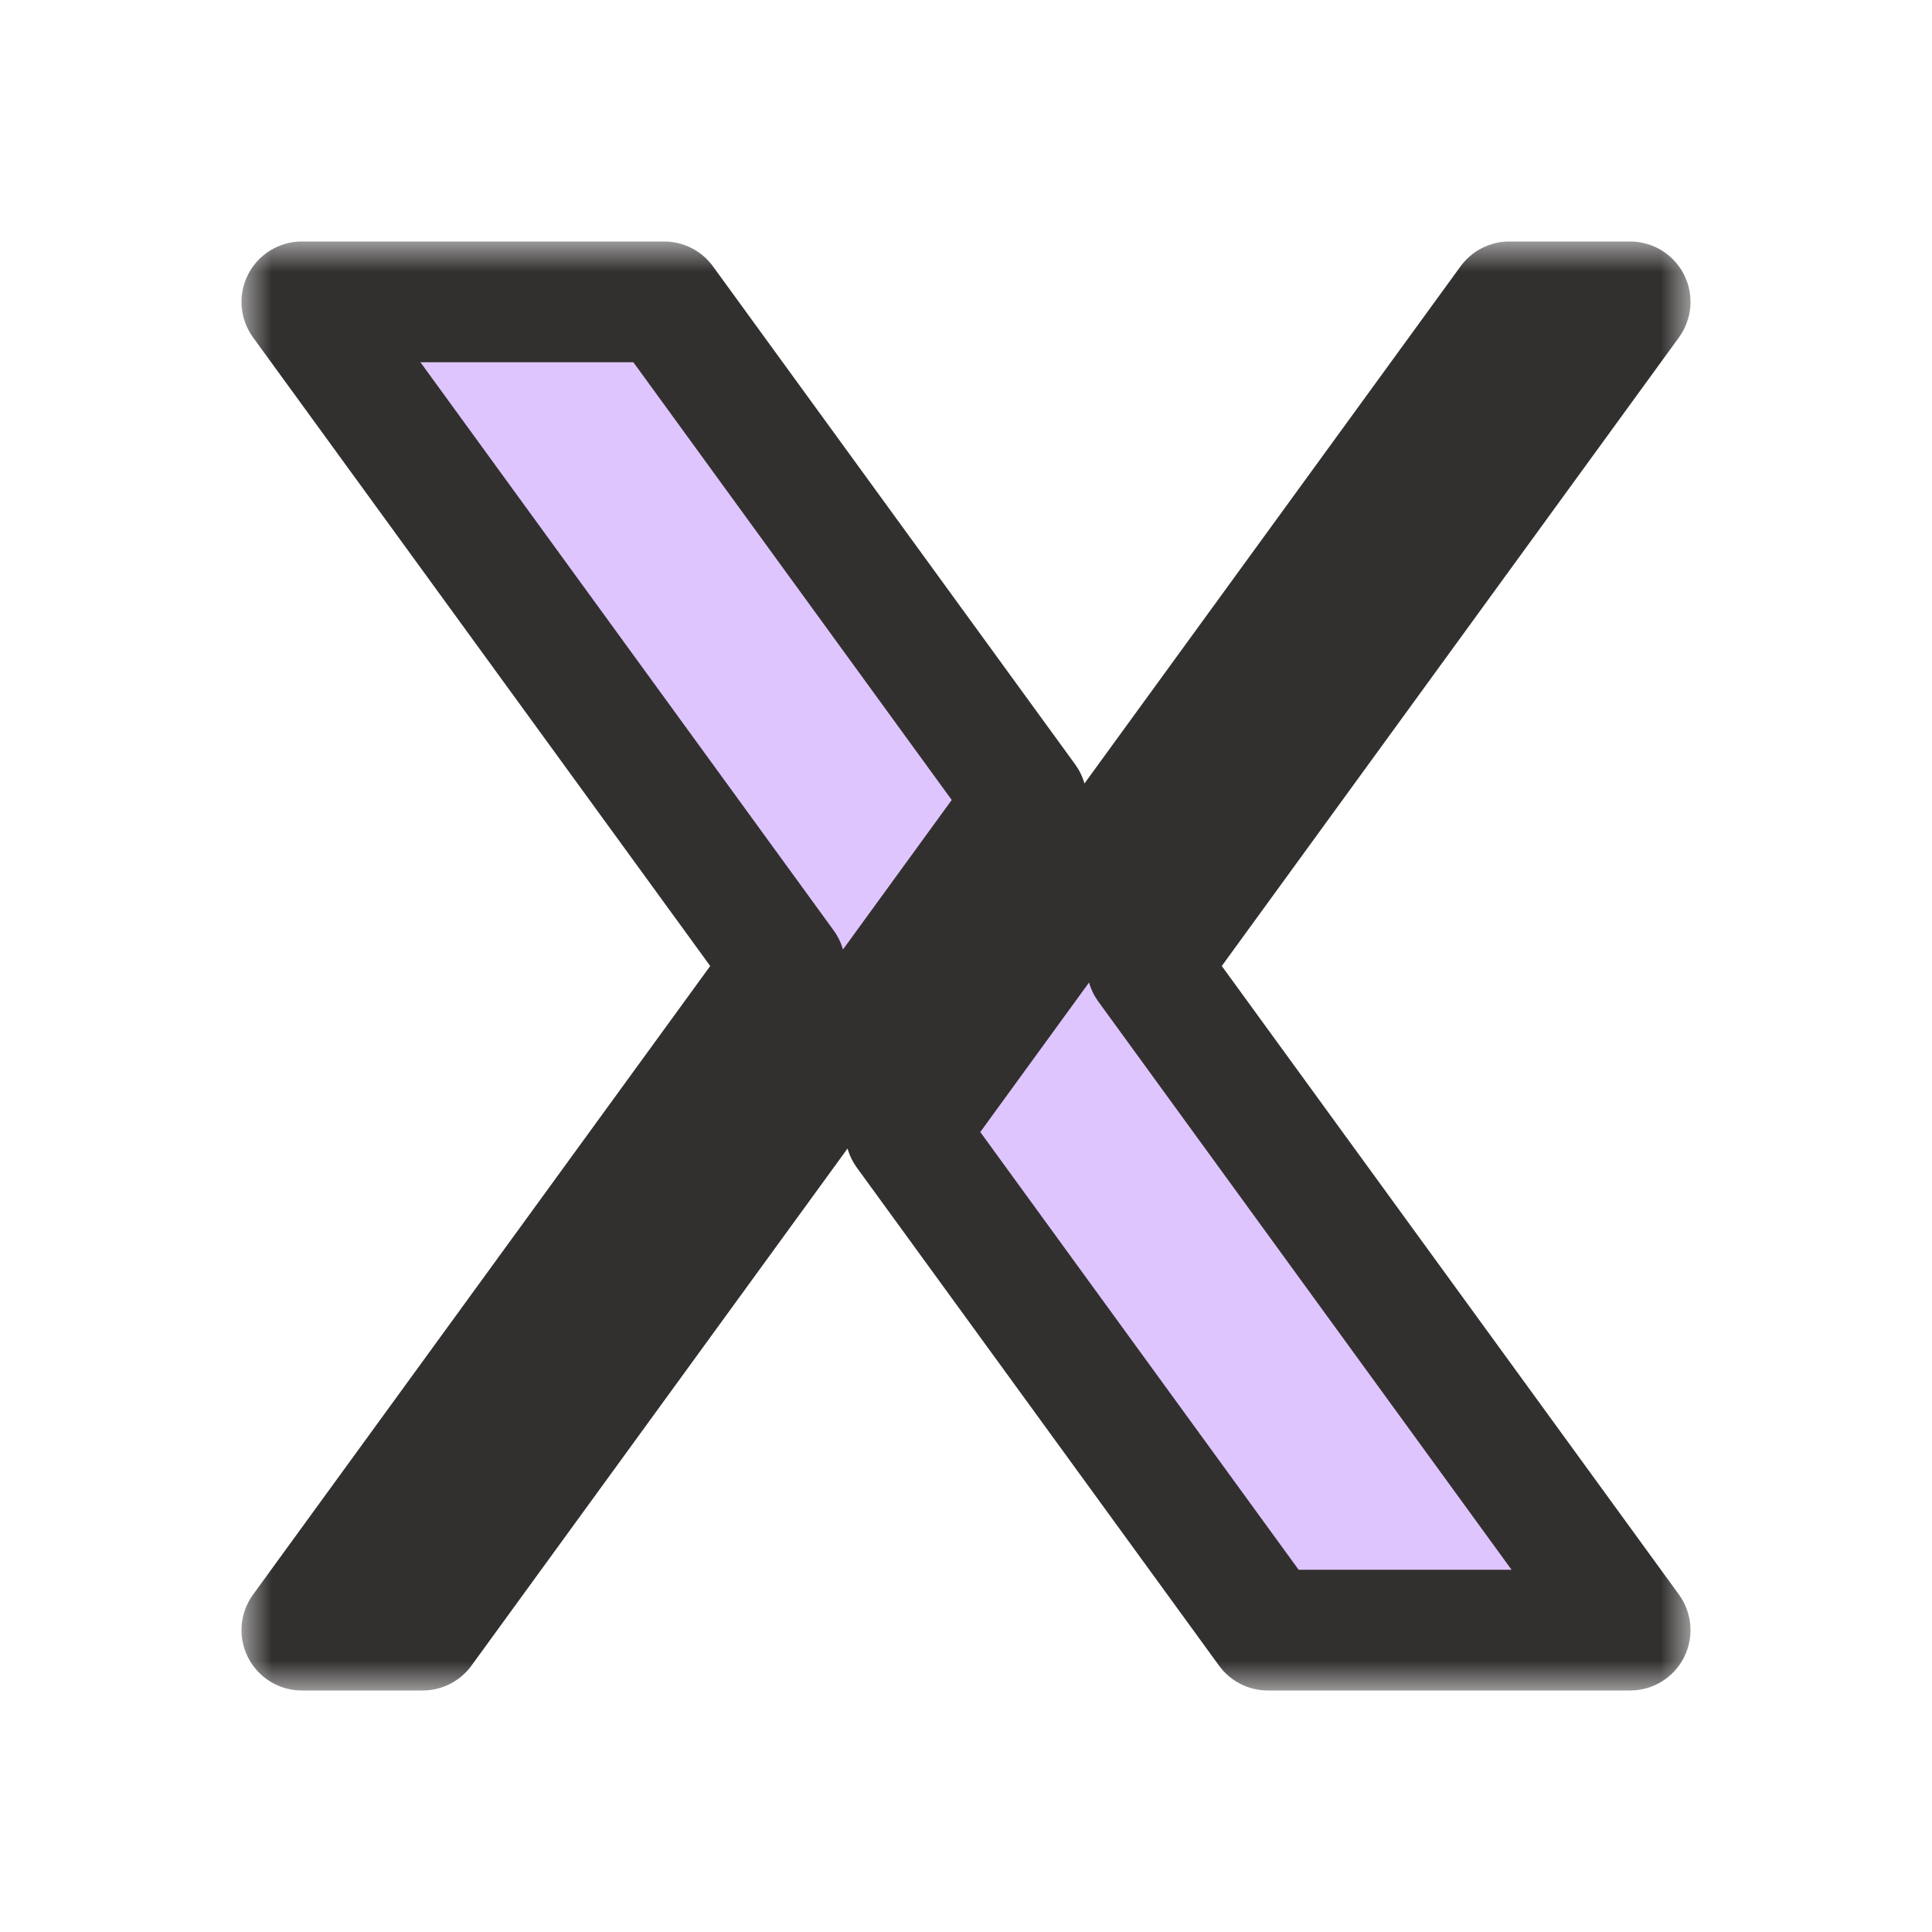<svg width="32" height="32" viewBox="0 0 32 32" fill="none" xmlns="http://www.w3.org/2000/svg">
<g clip-path="url(#clip0_255_6383)" filter="url(#filter0_d_255_6383)">
<mask id="path-1-outside-1_255_6383" maskUnits="userSpaceOnUse" x="4" y="4" width="24" height="24" fill="black">
<rect fill="white" x="4" y="4" width="24" height="24"/>
<path fill-rule="evenodd" clip-rule="evenodd" d="M5 5H11L17 13.25L7 27H5L13 16L5 5ZM15 18.75L21 27H27L19 16L27 5H25L15 18.75Z"/>
</mask>
<path fill-rule="evenodd" clip-rule="evenodd" d="M5 5H11L17 13.25L7 27H5L13 16L5 5ZM15 18.75L21 27H27L19 16L27 5H25L15 18.75Z" fill="#DFC5FE"/>
<path d="M11 5L11.809 4.412C11.621 4.153 11.32 4 11 4V5ZM5 5V4C4.624 4 4.28 4.211 4.109 4.546C3.938 4.881 3.97 5.284 4.191 5.588L5 5ZM17 13.25L17.809 13.838C18.064 13.488 18.064 13.012 17.809 12.662L17 13.25ZM7 27V28C7.32 28 7.621 27.847 7.809 27.588L7 27ZM5 27L4.191 26.412C3.97 26.716 3.938 27.119 4.109 27.454C4.28 27.789 4.624 28 5 28V27ZM13 16L13.809 16.588C14.064 16.238 14.064 15.762 13.809 15.412L13 16ZM15 18.75L14.191 18.162C13.936 18.512 13.936 18.988 14.191 19.338L15 18.75ZM21 27L20.191 27.588C20.379 27.847 20.68 28 21 28V27ZM27 27V28C27.376 28 27.72 27.789 27.891 27.454C28.062 27.119 28.03 26.716 27.809 26.412L27 27ZM19 16L18.191 15.412C17.936 15.762 17.936 16.238 18.191 16.588L19 16ZM27 5L27.809 5.588C28.03 5.284 28.062 4.881 27.891 4.546C27.72 4.211 27.376 4 27 4V5ZM25 5V4C24.68 4 24.379 4.153 24.191 4.412L25 5ZM11 4H5V6H11V4ZM17.809 12.662L11.809 4.412L10.191 5.588L16.191 13.838L17.809 12.662ZM7.809 27.588L17.809 13.838L16.191 12.662L6.191 26.412L7.809 27.588ZM5 28H7V26H5V28ZM12.191 15.412L4.191 26.412L5.809 27.588L13.809 16.588L12.191 15.412ZM4.191 5.588L12.191 16.588L13.809 15.412L5.809 4.412L4.191 5.588ZM14.191 19.338L20.191 27.588L21.809 26.412L15.809 18.162L14.191 19.338ZM21 28H27V26H21V28ZM27.809 26.412L19.809 15.412L18.191 16.588L26.191 27.588L27.809 26.412ZM19.809 16.588L27.809 5.588L26.191 4.412L18.191 15.412L19.809 16.588ZM27 4H25V6H27V4ZM24.191 4.412L14.191 18.162L15.809 19.338L25.809 5.588L24.191 4.412Z" fill="#32302F" mask="url(#path-1-outside-1_255_6383)"/>
</g>
<defs>
<filter id="filter0_d_255_6383" x="-2" y="-2" width="36" height="36" filterUnits="userSpaceOnUse" color-interpolation-filters="sRGB">
<feFlood flood-opacity="0" result="BackgroundImageFix"/>
<feColorMatrix in="SourceAlpha" type="matrix" values="0 0 0 0 0 0 0 0 0 0 0 0 0 0 0 0 0 0 127 0" result="hardAlpha"/>
<feOffset/>
<feGaussianBlur stdDeviation="1"/>
<feColorMatrix type="matrix" values="0 0 0 0 0 0 0 0 0 0 0 0 0 0 0 0 0 0 0.2 0"/>
<feBlend mode="normal" in2="BackgroundImageFix" result="effect1_dropShadow_255_6383"/>
<feBlend mode="normal" in="SourceGraphic" in2="effect1_dropShadow_255_6383" result="shape"/>
</filter>
<clipPath id="clip0_255_6383">
<rect width="32" height="32" fill="white"/>
</clipPath>
</defs>
</svg>
